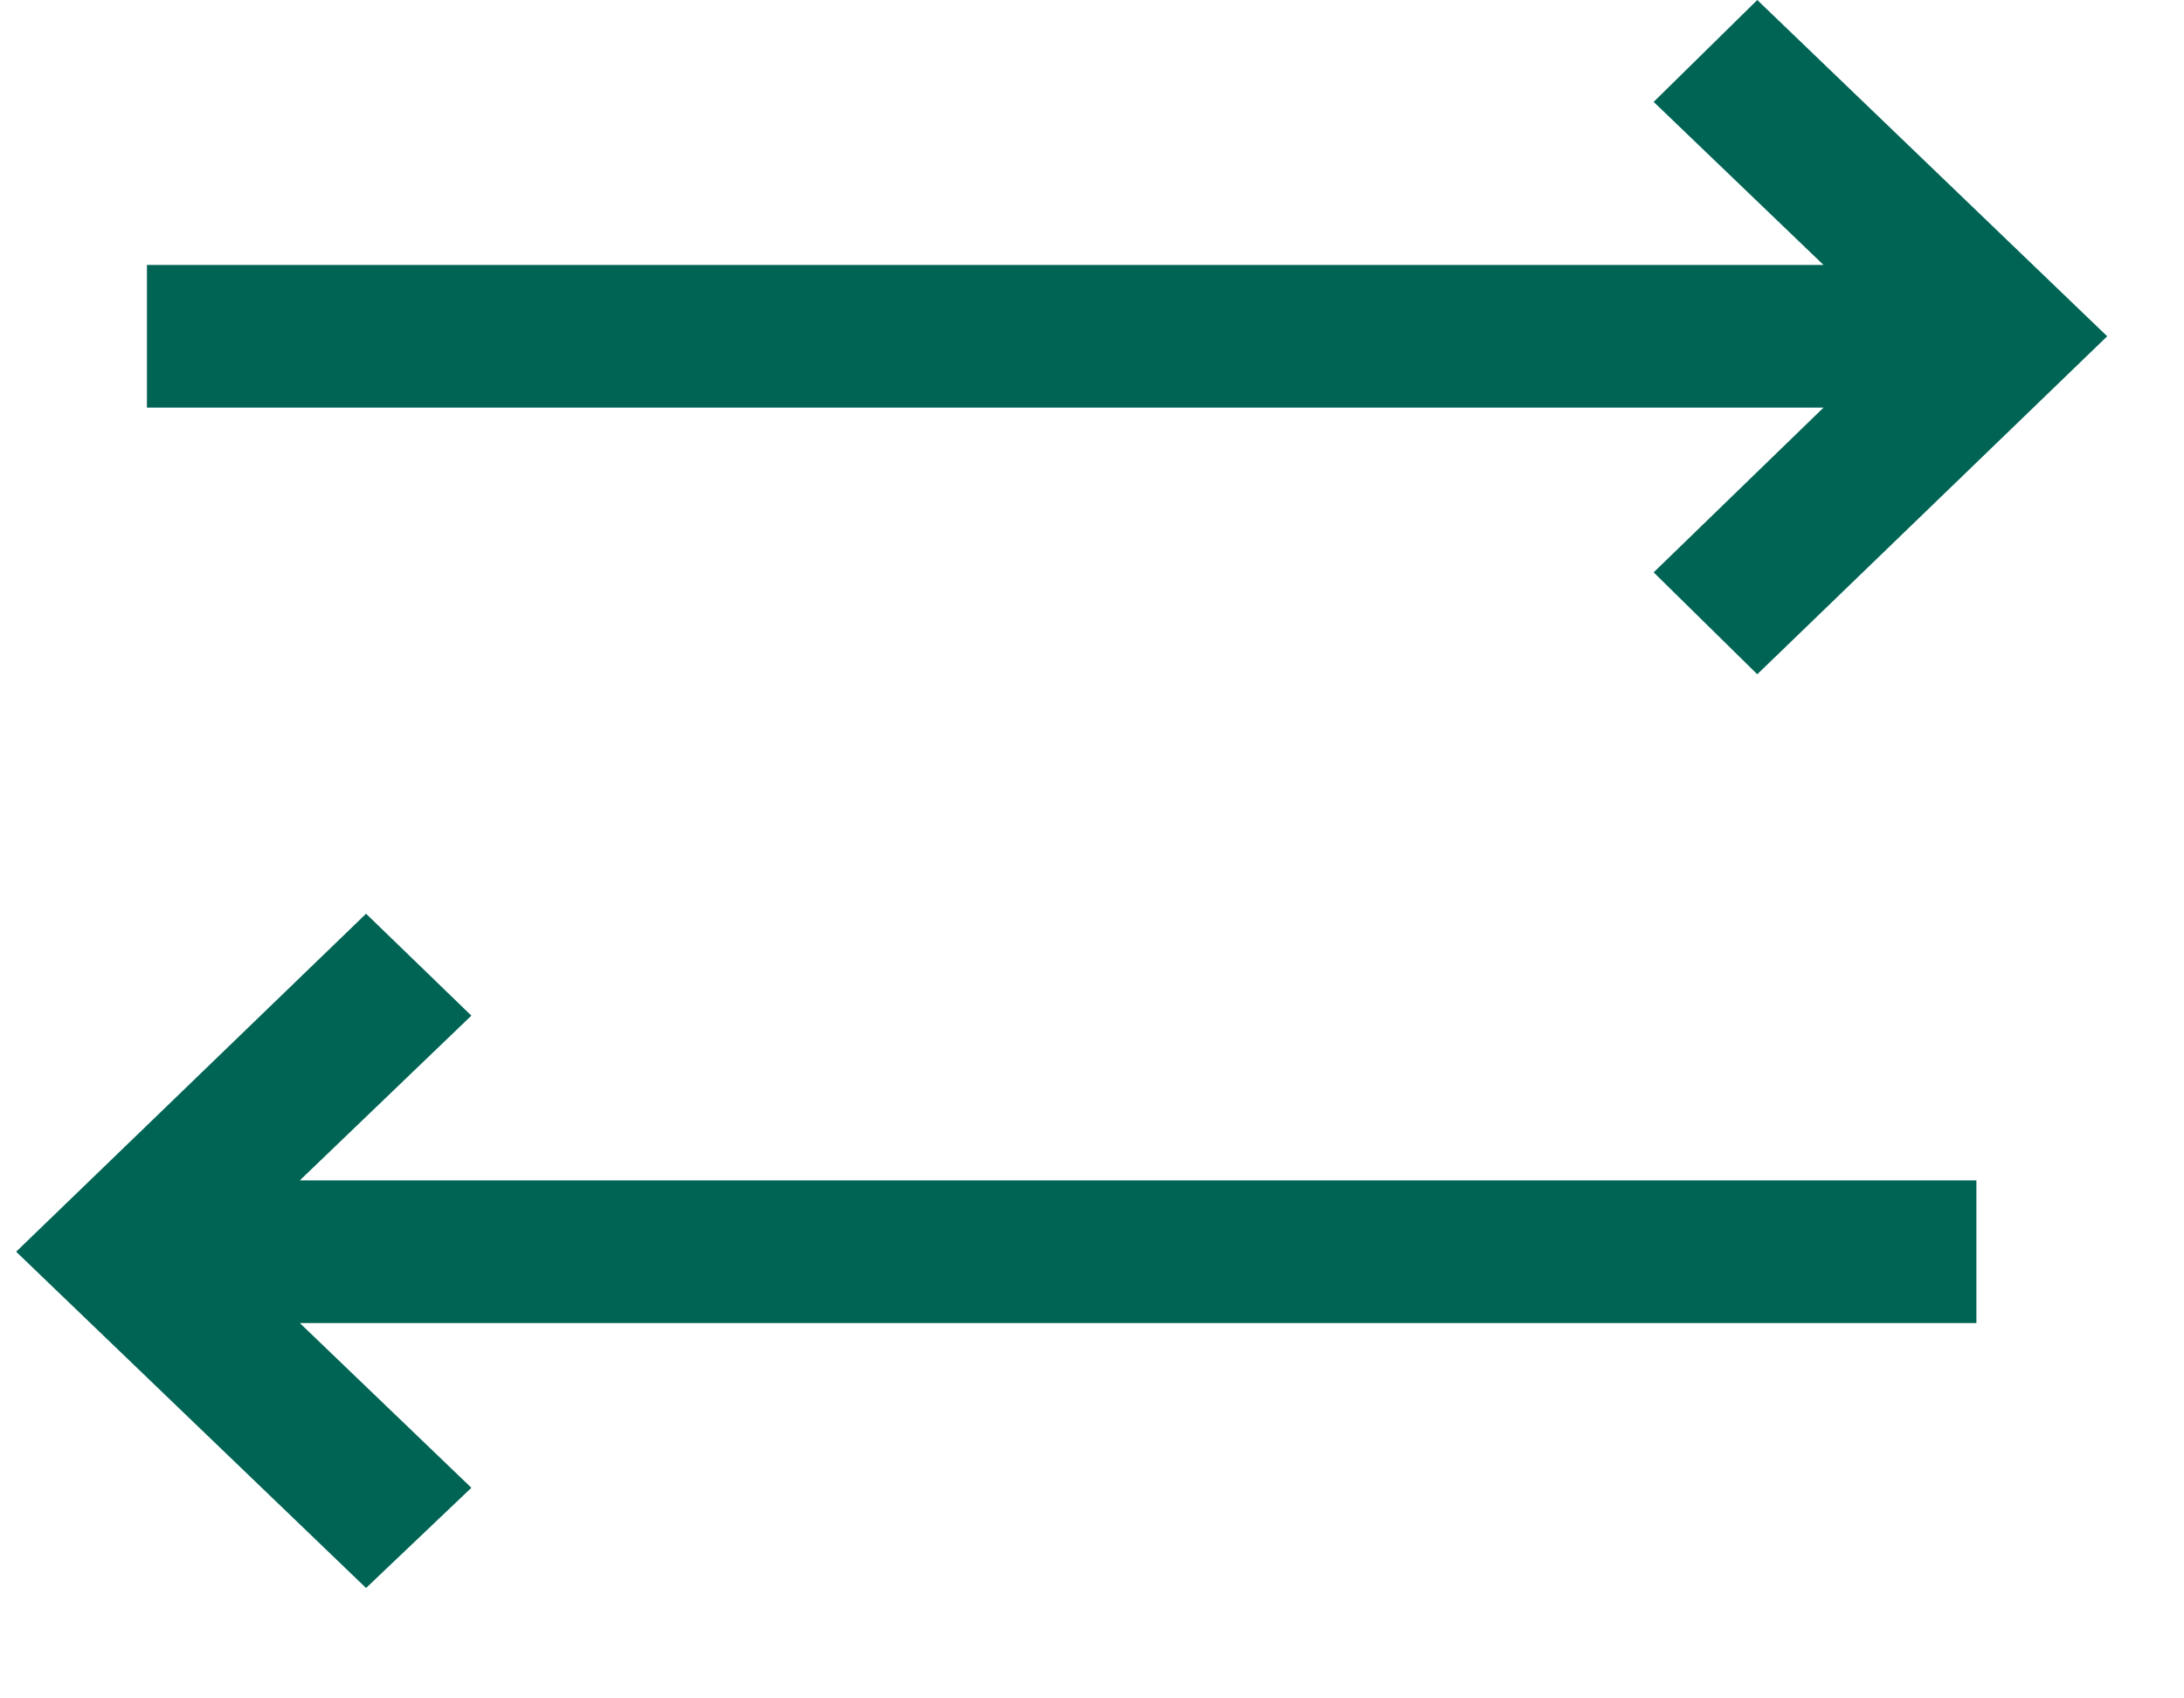 <svg width="18" height="14" viewBox="0 0 18 14" fill="none" xmlns="http://www.w3.org/2000/svg">
<path d="M14.483 5.558L13.629 4.718L15.029 3.36H1.211V2.184H15.029L13.629 0.84L14.483 8.7738e-05L17.367 2.772L14.483 5.558ZM2.471 9.73H16.289V10.906H2.471L3.885 12.264L3.017 13.09L0.133 10.318L3.017 7.532L3.885 8.372L2.471 9.73Z" fill="#006455"/>
</svg>
